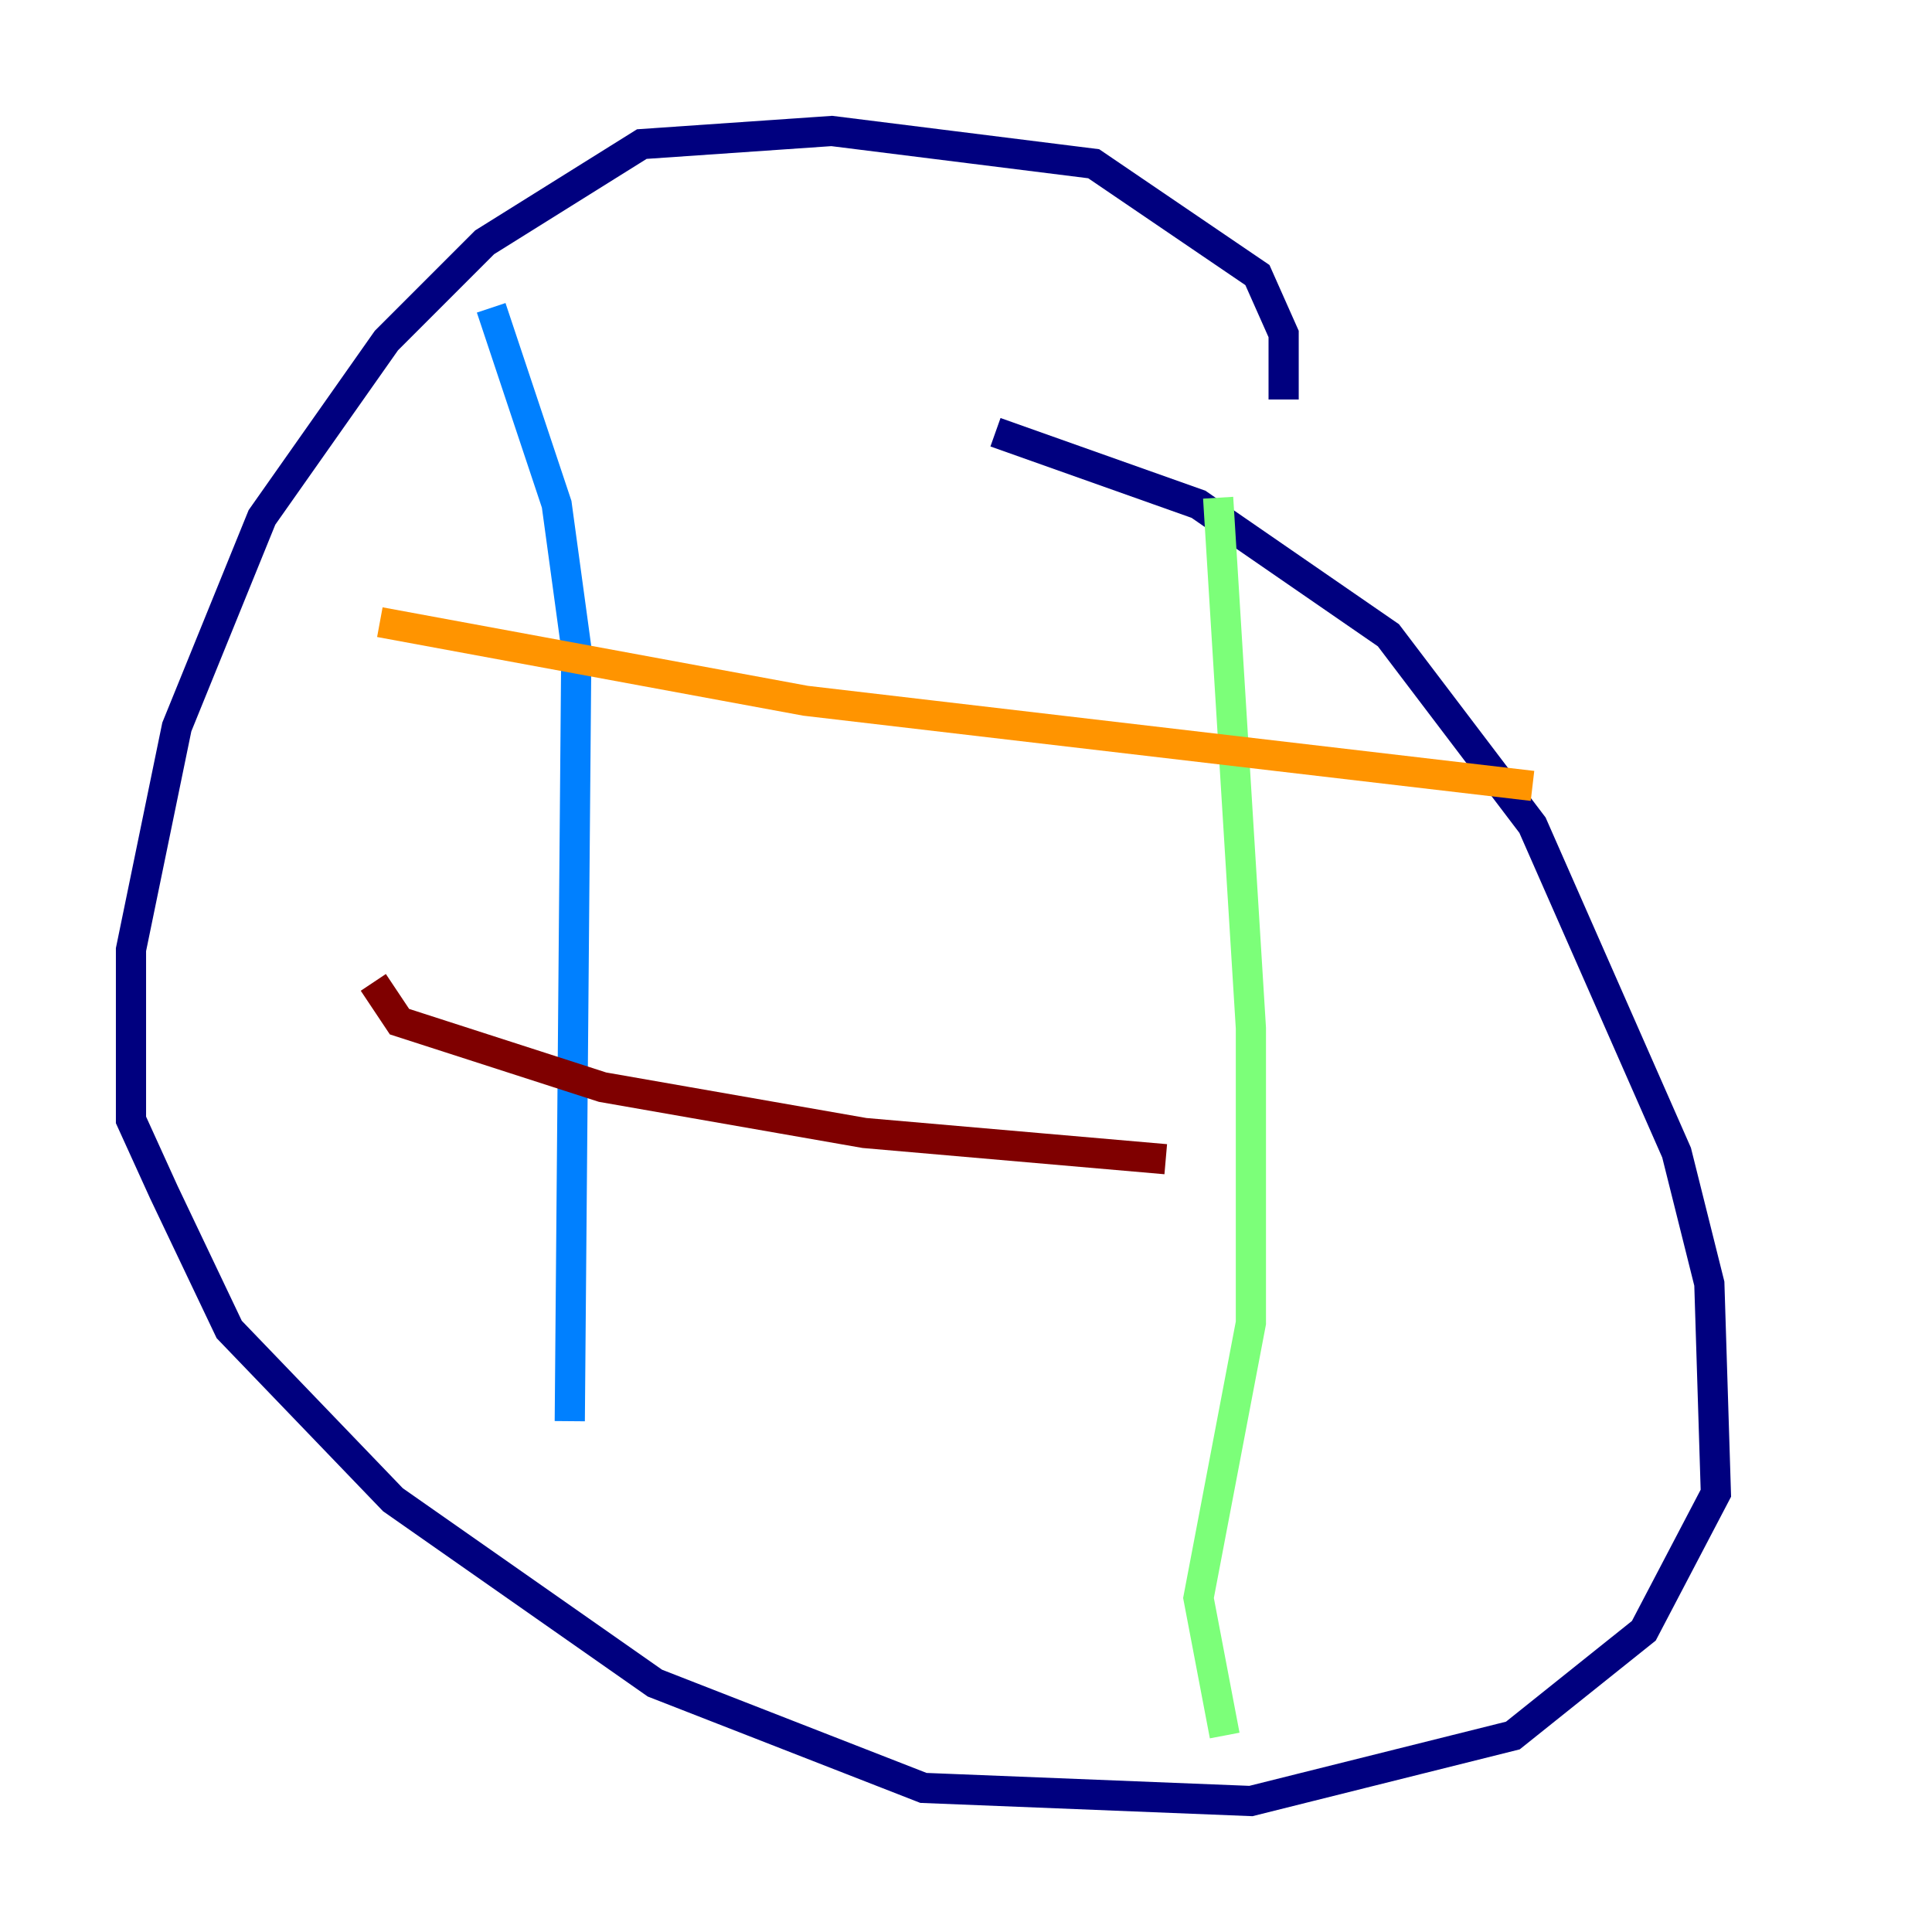 <?xml version="1.0" encoding="utf-8" ?>
<svg baseProfile="tiny" height="128" version="1.2" viewBox="0,0,128,128" width="128" xmlns="http://www.w3.org/2000/svg" xmlns:ev="http://www.w3.org/2001/xml-events" xmlns:xlink="http://www.w3.org/1999/xlink"><defs /><polyline fill="none" points="85.044,26.468 85.044,22.129 83.308,18.224 72.461,10.848 55.105,8.678 42.522,9.546 32.108,16.054 25.6,22.563 17.356,34.278 11.715,48.163 8.678,62.915 8.678,74.197 10.848,78.969 15.186,88.081 26.034,99.363 43.39,111.512 61.18,118.454 82.875,119.322 100.231,114.983 108.909,108.041 113.681,98.929 113.248,85.044 111.078,76.366 101.532,54.671 91.986,42.088 79.403,33.41 65.953,28.637" stroke="#00007f" stroke-width="2" /><polyline fill="none" points="32.542,20.393 36.881,33.41 38.183,42.956 37.749,94.156" stroke="#0080ff" stroke-width="2" /><polyline fill="none" points="80.705,32.976 82.875,68.122 82.875,87.647 79.403,105.871 81.139,114.983" stroke="#7cff79" stroke-width="2" /><polyline fill="none" points="25.166,41.22 53.37,46.427 101.532,52.068" stroke="#ff9400" stroke-width="2" /><polyline fill="none" points="24.732,65.085 26.468,67.688 39.919,72.027 57.275,75.064 77.234,76.8" stroke="#7f0000" stroke-width="2" /></svg>